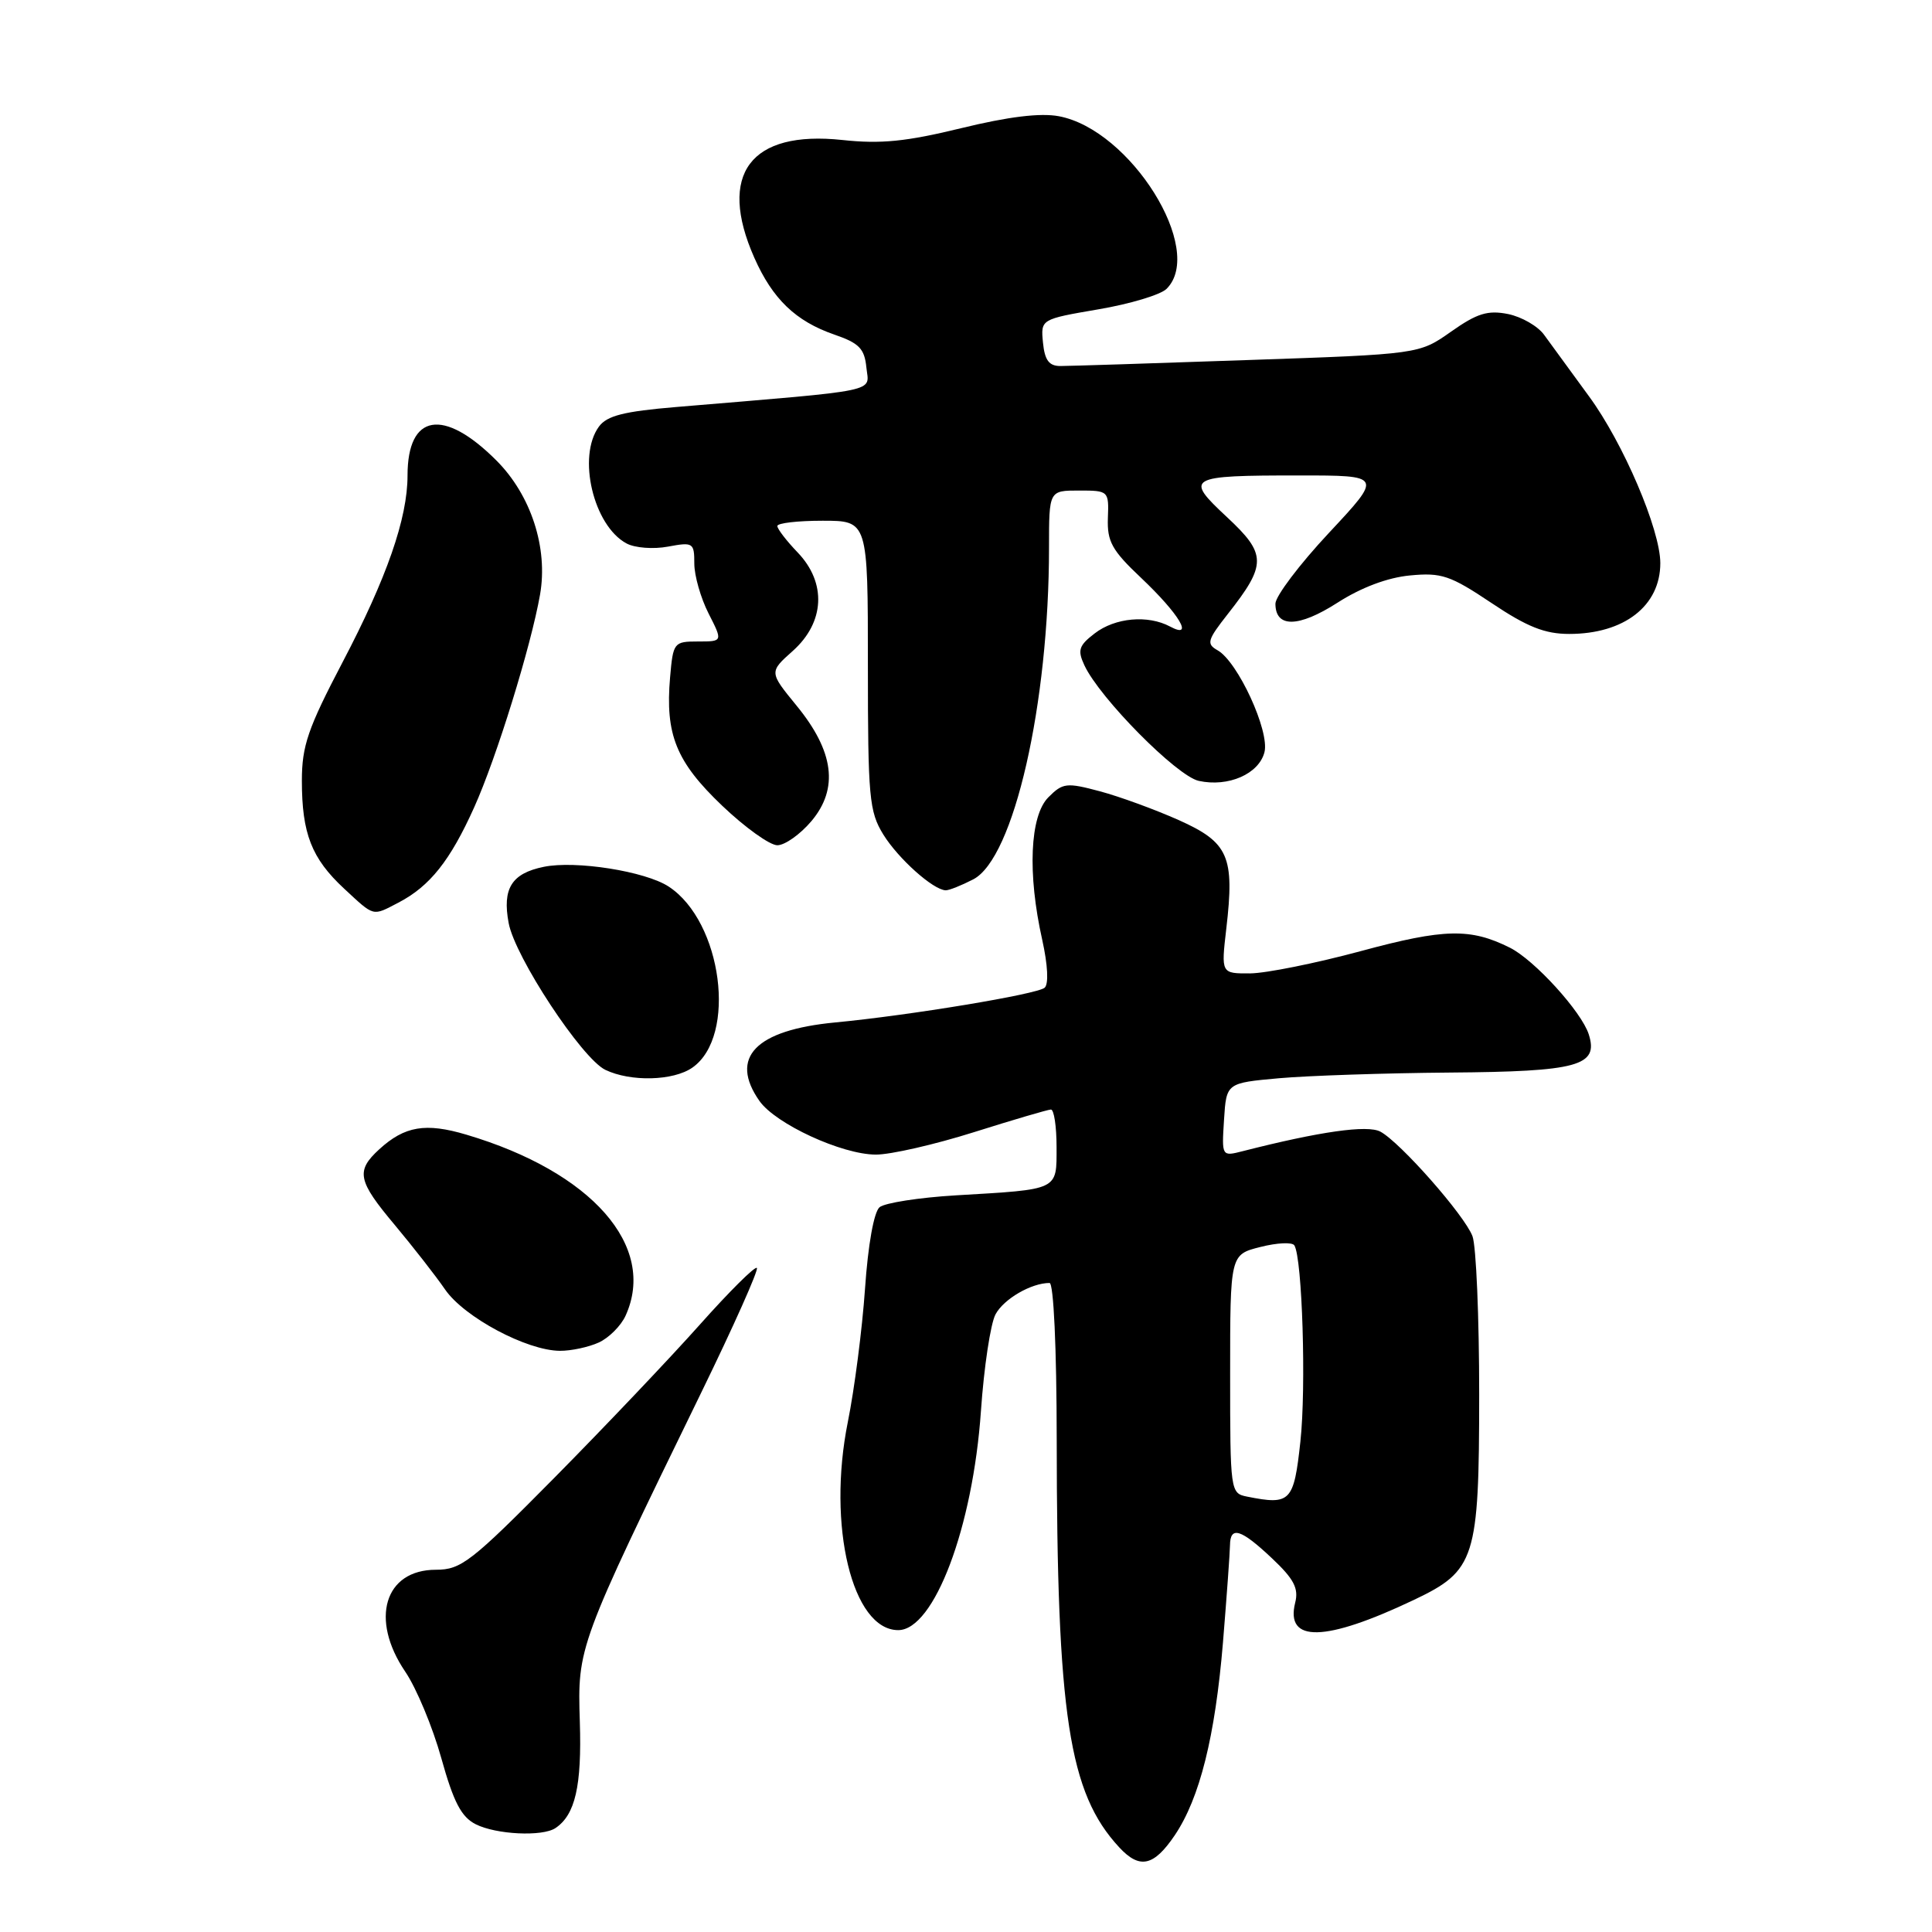 <?xml version="1.0" encoding="UTF-8" standalone="no"?>
<!DOCTYPE svg PUBLIC "-//W3C//DTD SVG 1.1//EN" "http://www.w3.org/Graphics/SVG/1.1/DTD/svg11.dtd" >
<svg xmlns="http://www.w3.org/2000/svg" xmlns:xlink="http://www.w3.org/1999/xlink" version="1.1" viewBox="0 0 256 256">
 <g >
 <path fill="currentColor"
d=" M 155.67 243.17 C 158.98 238.25 161.01 230.11 162.05 217.63 C 162.55 211.51 162.97 205.71 162.98 204.75 C 163.01 202.16 164.43 202.60 168.54 206.48 C 171.45 209.22 172.10 210.46 171.62 212.36 C 170.28 217.71 175.58 217.59 187.36 211.99 C 195.50 208.12 195.99 206.56 196.00 184.82 C 196.00 174.54 195.60 165.08 195.11 163.80 C 194.06 161.02 185.54 151.36 182.91 149.95 C 181.20 149.03 174.88 149.93 164.69 152.53 C 161.88 153.25 161.88 153.25 162.19 148.37 C 162.50 143.50 162.50 143.50 169.50 142.87 C 173.35 142.53 183.50 142.19 192.06 142.12 C 209.13 141.99 211.85 141.24 210.52 137.06 C 209.57 134.07 203.34 127.22 200.08 125.58 C 194.85 122.96 191.39 123.03 180.34 126.02 C 174.38 127.63 167.77 128.96 165.65 128.98 C 161.80 129.00 161.80 129.00 162.49 123.06 C 163.61 113.47 162.80 111.63 156.20 108.67 C 153.06 107.27 148.36 105.55 145.74 104.85 C 141.33 103.67 140.82 103.73 138.92 105.64 C 136.46 108.09 136.13 115.76 138.10 124.53 C 138.84 127.87 138.97 130.39 138.42 130.88 C 137.45 131.74 120.56 134.54 110.66 135.48 C 100.10 136.49 96.59 140.12 100.63 145.88 C 102.77 148.93 111.55 152.98 116.05 152.99 C 118.00 153.00 123.85 151.66 129.05 150.02 C 134.25 148.38 138.84 147.03 139.25 147.02 C 139.66 147.01 140.00 149.24 140.00 151.98 C 140.00 157.78 140.41 157.58 126.65 158.39 C 121.79 158.68 117.24 159.39 116.55 159.96 C 115.80 160.58 115.02 164.92 114.62 170.75 C 114.25 176.11 113.22 184.07 112.34 188.43 C 109.58 202.16 112.93 216.00 119.02 216.00 C 123.77 216.00 128.91 202.40 129.98 186.96 C 130.38 181.16 131.25 175.40 131.91 174.16 C 133.00 172.12 136.65 170.00 139.07 170.00 C 139.61 170.00 140.01 178.56 140.02 190.75 C 140.04 227.28 141.62 237.57 148.30 244.78 C 151.01 247.71 152.88 247.30 155.67 243.17 Z  M 73.60 242.23 C 76.22 240.48 77.10 236.65 76.83 228.14 C 76.52 218.21 76.54 218.13 92.93 184.50 C 97.22 175.70 100.53 168.28 100.29 168.01 C 100.05 167.74 96.65 171.12 92.74 175.51 C 88.83 179.90 80.18 189.01 73.52 195.75 C 62.43 206.97 61.10 208.00 57.76 208.00 C 50.95 208.00 48.98 214.56 53.70 221.51 C 55.18 223.69 57.33 228.85 58.48 232.98 C 60.10 238.79 61.12 240.75 63.03 241.72 C 65.74 243.09 71.87 243.39 73.60 242.23 Z  M 79.34 177.89 C 80.68 177.28 82.28 175.68 82.89 174.34 C 87.08 165.14 78.42 155.28 61.80 150.35 C 56.39 148.74 53.62 149.21 50.25 152.29 C 47.12 155.16 47.38 156.45 52.33 162.34 C 54.70 165.18 57.70 169.01 58.98 170.87 C 61.52 174.55 69.82 178.97 74.20 178.99 C 75.69 179.00 78.00 178.50 79.34 177.89 Z  M 91.75 141.46 C 97.69 137.30 95.70 122.13 88.61 117.48 C 85.52 115.45 76.28 113.99 72.05 114.86 C 67.79 115.73 66.54 117.73 67.40 122.31 C 68.24 126.82 77.10 140.26 80.21 141.76 C 83.56 143.37 89.23 143.23 91.75 141.46 Z  M 52.80 119.60 C 56.96 117.43 59.65 114.05 62.83 106.98 C 65.78 100.44 70.36 85.63 71.56 78.78 C 72.64 72.60 70.36 65.60 65.77 61.01 C 58.76 54.00 54.00 54.81 54.00 63.01 C 54.00 68.68 51.25 76.58 45.39 87.75 C 40.80 96.51 40.00 98.83 40.00 103.45 C 40.00 110.46 41.29 113.75 45.60 117.75 C 49.66 121.51 49.30 121.42 52.80 119.60 Z  M 128.96 116.52 C 134.34 113.74 139.00 93.31 139.00 72.54 C 139.00 65.00 139.00 65.00 142.97 65.00 C 146.89 65.00 146.94 65.04 146.80 68.65 C 146.69 71.75 147.33 72.92 151.20 76.57 C 156.26 81.36 158.29 84.76 155.04 83.02 C 152.10 81.45 147.76 81.84 145.05 83.93 C 142.95 85.54 142.75 86.15 143.69 88.16 C 145.72 92.51 155.93 102.83 158.84 103.47 C 162.76 104.33 166.82 102.55 167.55 99.66 C 168.25 96.87 164.01 87.67 161.34 86.17 C 159.83 85.32 159.97 84.82 162.69 81.36 C 167.86 74.79 167.85 73.43 162.58 68.52 C 156.90 63.23 157.30 63.00 172.18 63.00 C 183.20 63.00 183.20 63.00 176.10 70.60 C 172.19 74.78 169.00 79.01 169.00 79.99 C 169.00 83.22 172.06 83.17 177.21 79.87 C 180.35 77.85 183.86 76.53 186.83 76.25 C 191.00 75.85 192.16 76.24 197.63 79.90 C 202.36 83.07 204.70 84.00 207.93 84.00 C 215.21 84.00 220.00 80.28 220.00 74.62 C 220.00 70.19 215.08 58.67 210.54 52.50 C 208.12 49.20 205.46 45.55 204.62 44.39 C 203.79 43.22 201.63 41.98 199.82 41.61 C 197.14 41.08 195.73 41.51 192.28 43.94 C 188.04 46.93 188.04 46.93 165.27 47.71 C 152.75 48.15 141.60 48.50 140.50 48.50 C 139.00 48.50 138.43 47.73 138.20 45.40 C 137.90 42.30 137.90 42.30 145.53 40.99 C 149.73 40.28 153.81 39.05 154.58 38.27 C 159.75 33.11 149.80 17.18 140.30 15.40 C 137.85 14.94 133.60 15.46 127.38 16.98 C 120.08 18.76 116.72 19.10 111.62 18.55 C 99.42 17.24 95.05 23.08 99.95 34.15 C 102.37 39.62 105.43 42.56 110.54 44.33 C 113.84 45.46 114.55 46.19 114.80 48.69 C 115.14 52.04 117.15 51.62 89.61 53.93 C 82.67 54.51 80.42 55.08 79.36 56.53 C 76.46 60.49 78.63 69.66 83.02 72.01 C 84.13 72.61 86.59 72.79 88.51 72.43 C 91.84 71.81 92.00 71.91 92.00 74.68 C 92.00 76.27 92.85 79.25 93.89 81.29 C 95.78 85.00 95.78 85.00 92.49 85.00 C 89.29 85.00 89.19 85.13 88.79 89.75 C 88.13 97.33 89.59 100.94 95.68 106.75 C 98.71 109.64 102.00 112.00 103.00 112.00 C 104.00 112.00 106.03 110.56 107.52 108.80 C 111.15 104.48 110.52 99.56 105.54 93.49 C 101.91 89.05 101.91 89.05 105.05 86.25 C 109.29 82.46 109.55 77.23 105.70 73.21 C 104.21 71.66 103.00 70.08 103.00 69.70 C 103.00 69.31 105.70 69.00 109.00 69.00 C 115.00 69.00 115.00 69.00 115.00 88.13 C 115.00 105.69 115.17 107.54 117.05 110.59 C 119.03 113.78 123.63 117.90 125.30 117.97 C 125.74 117.99 127.39 117.33 128.96 116.52 Z  M 165.25 198.31 C 163.03 197.87 163.00 197.65 163.00 182.05 C 163.00 166.24 163.00 166.24 167.01 165.23 C 169.21 164.67 171.24 164.57 171.51 165.02 C 172.56 166.72 173.09 183.84 172.31 191.00 C 171.44 199.01 171.01 199.46 165.25 198.31 Z "/>
</g>
</svg>